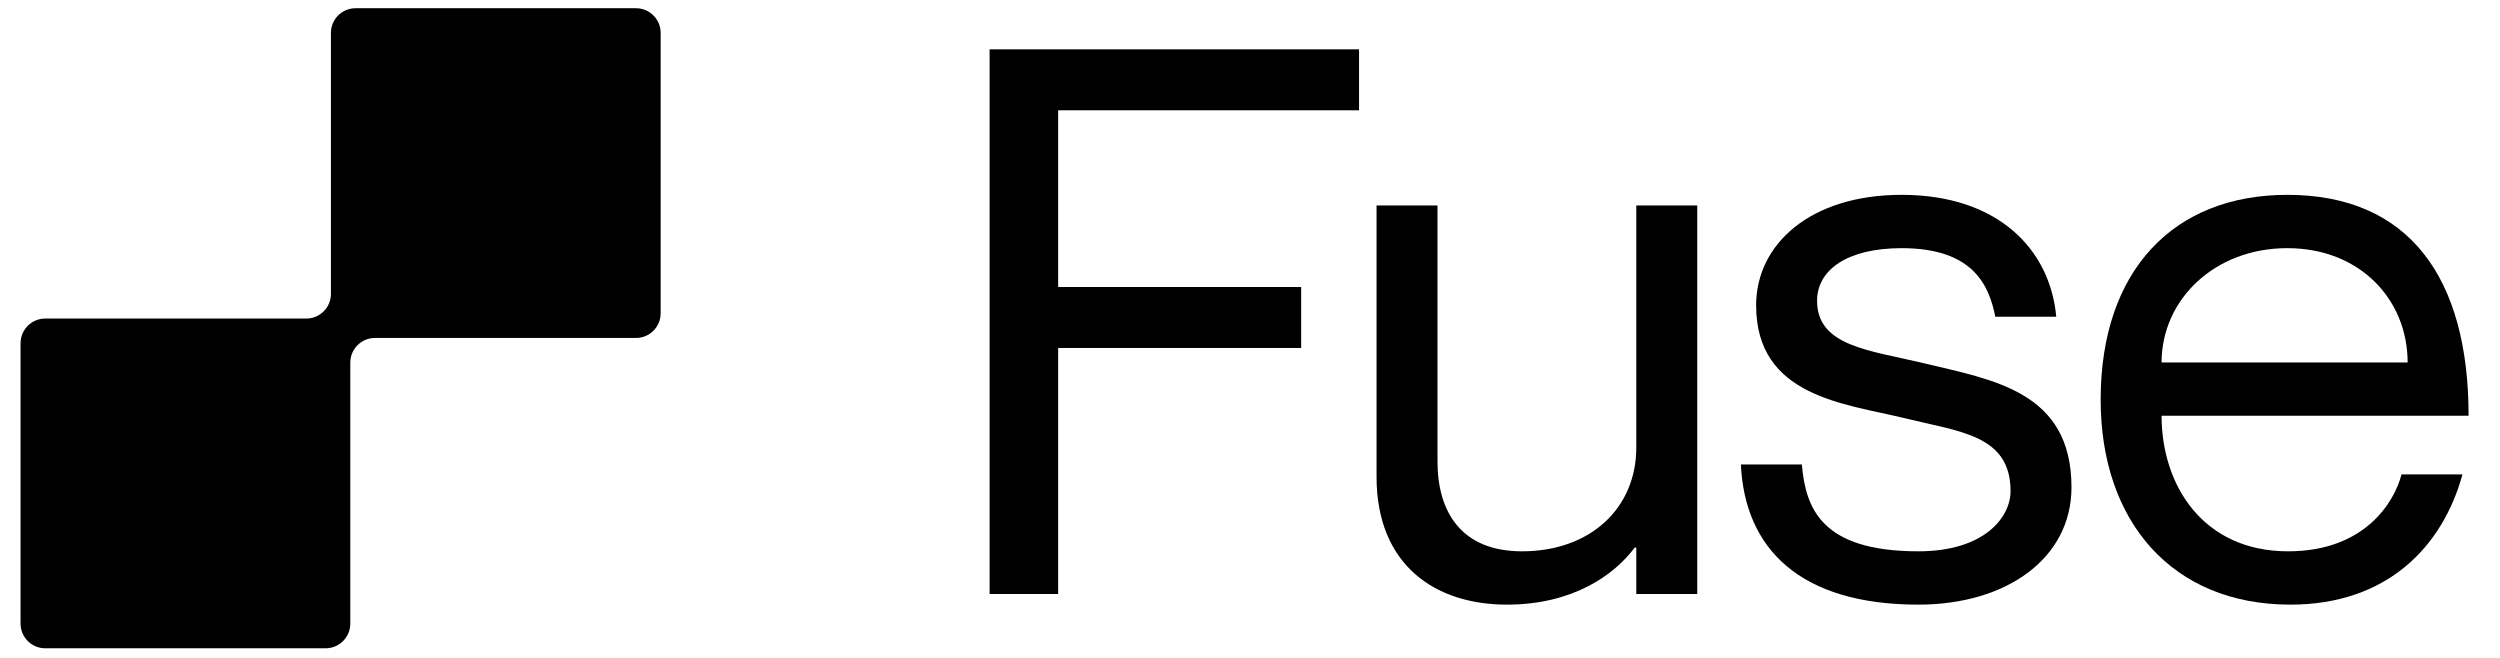 <svg xmlns="http://www.w3.org/2000/svg" width="100%" height="100%" viewBox="0 0 76 20" fill="none" preserveAspectRatio="xMidYMid meet" aria-hidden="true" role="img">
<path d="M32.168 8.725H39.555V10.578H32.168V18.057H30.084V1.5H41.315V3.353H32.168V8.725Z" fill="currentColor"></path>
<path d="M49.743 6.247H51.596V18.057H49.743V16.645H49.697C49.072 17.478 47.821 18.381 45.807 18.381C43.653 18.381 41.847 17.2 41.847 14.491V6.247H43.7V14.028C43.7 15.556 44.417 16.76 46.27 16.76C48.354 16.76 49.743 15.44 49.743 13.611V6.247Z" fill="currentColor"></path>
<path d="M58.481 11.041C60.588 11.55 62.973 11.897 62.973 14.815C62.973 16.969 61.005 18.381 58.319 18.381C54.706 18.381 53.039 16.668 52.923 14.12H54.776C54.892 15.44 55.355 16.76 58.319 16.76C60.334 16.76 61.121 15.718 61.121 14.931C61.121 13.217 59.569 13.125 57.879 12.708C56.073 12.268 53.386 12.059 53.386 9.281C53.386 7.428 55.031 5.923 57.809 5.923C60.75 5.923 62.325 7.59 62.51 9.628H60.658C60.472 8.725 60.032 7.544 57.809 7.544C56.142 7.544 55.239 8.215 55.239 9.142C55.239 10.531 56.837 10.647 58.481 11.041Z" fill="currentColor"></path>
<path d="M69.556 16.76C71.918 16.76 72.798 15.232 73.007 14.421H74.859C74.257 16.621 72.567 18.381 69.626 18.381C66.037 18.381 63.86 15.857 63.86 12.152C63.86 8.215 66.083 5.923 69.533 5.923C73.238 5.923 75.045 8.447 75.045 12.638H65.712C65.712 14.769 66.986 16.76 69.556 16.76ZM69.533 7.544C67.31 7.544 65.712 9.119 65.712 11.018H73.192C73.192 9.119 71.756 7.544 69.533 7.544Z" fill="currentColor"></path>
<path d="M20.084 1C20.084 0.586 19.748 0.25 19.334 0.25H10.81C10.395 0.25 10.06 0.586 10.06 1V8.934C10.06 9.348 9.724 9.684 9.31 9.684H1.375C0.961 9.684 0.625 10.02 0.625 10.434V18.958C0.625 19.372 0.961 19.708 1.375 19.708H9.899C10.313 19.708 10.649 19.372 10.649 18.958V11.024C10.649 10.61 10.985 10.274 11.399 10.274H19.334C19.748 10.274 20.084 9.938 20.084 9.524V1Z" fill="currentColor"></path>
</svg>